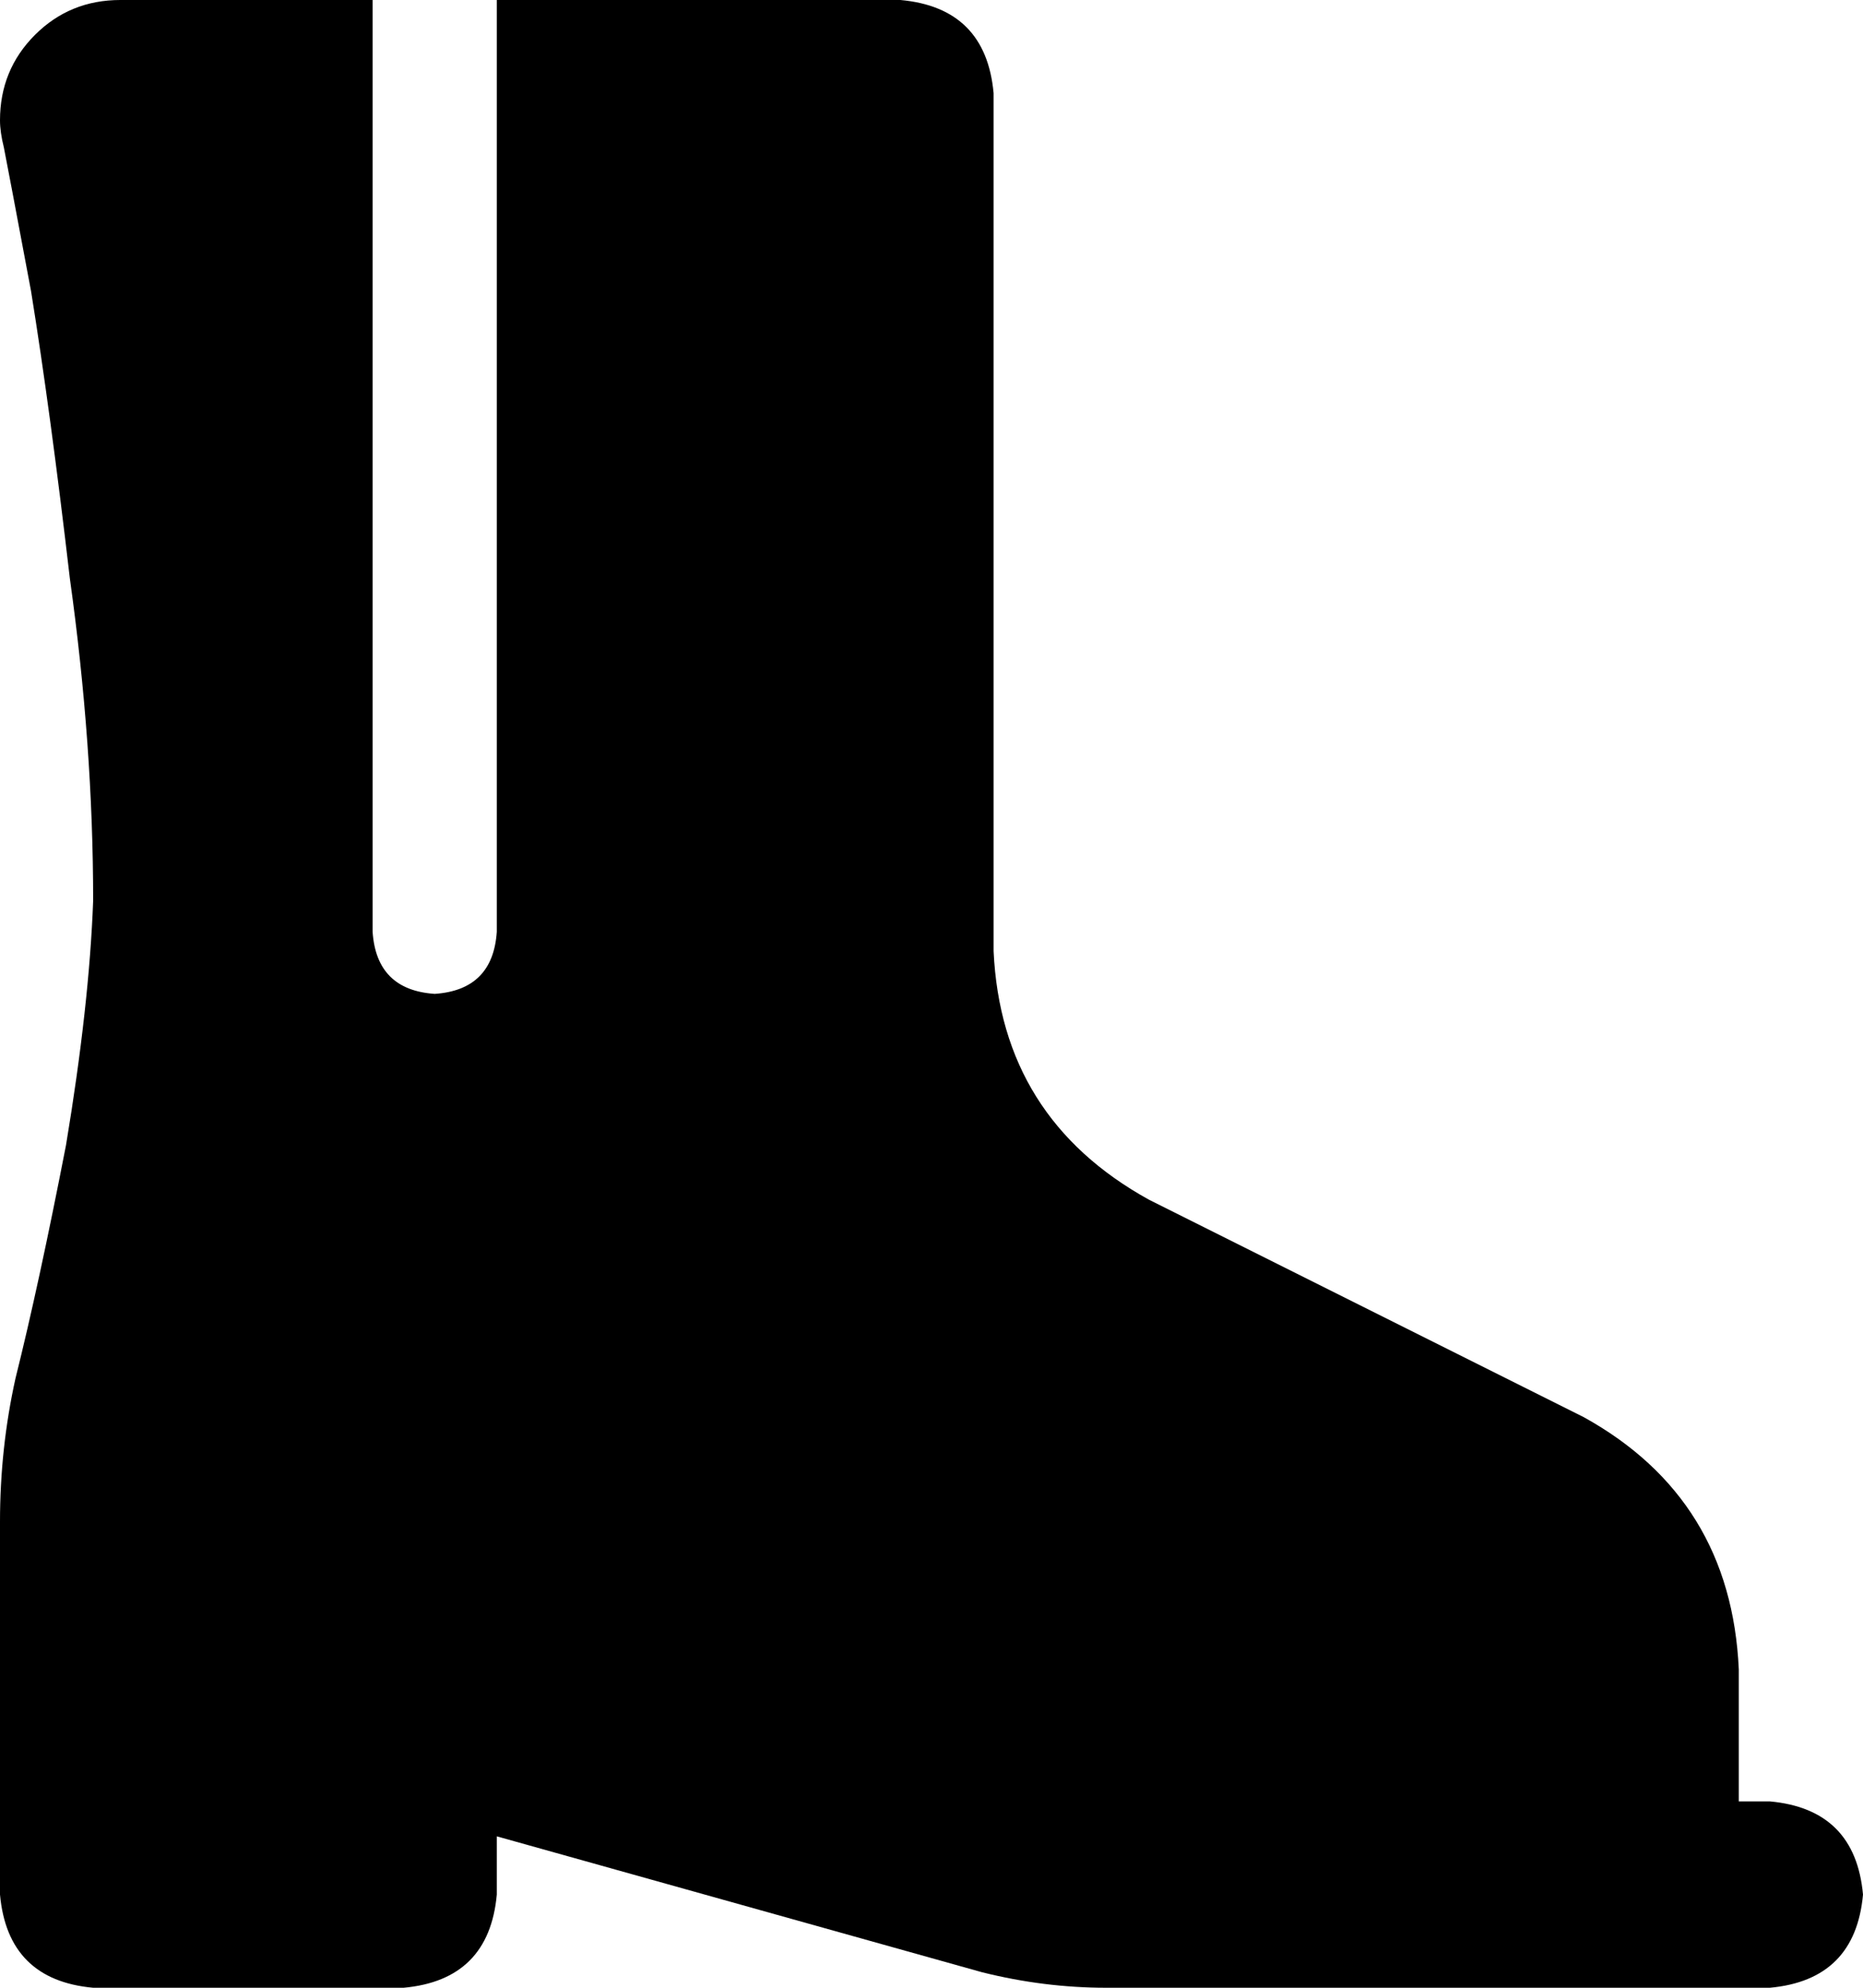 <svg xmlns="http://www.w3.org/2000/svg" viewBox="0 0 480 512">
    <path d="M 96 0 L 31 0 Q 18 0 9 9 Q 0 18 0 31 Q 0 34 1 38 Q 2 43 8 75 Q 13 106 18 149 Q 24 192 24 232 Q 23 259 17 295 Q 10 331 4 355 Q 0 373 0 392 L 0 488 Q 2 510 24 512 L 104 512 Q 126 510 128 488 L 128 473 L 253 508 Q 269 512 285 512 L 424 512 L 456 512 Q 478 510 480 488 Q 478 466 456 464 L 448 464 L 448 430 Q 446 386 408 365 L 296 309 Q 258 288 256 245 L 256 24 Q 254 2 232 0 L 128 0 L 128 240 Q 127 255 112 256 Q 97 255 96 240 L 96 0 L 96 0 Z"/>
</svg>
